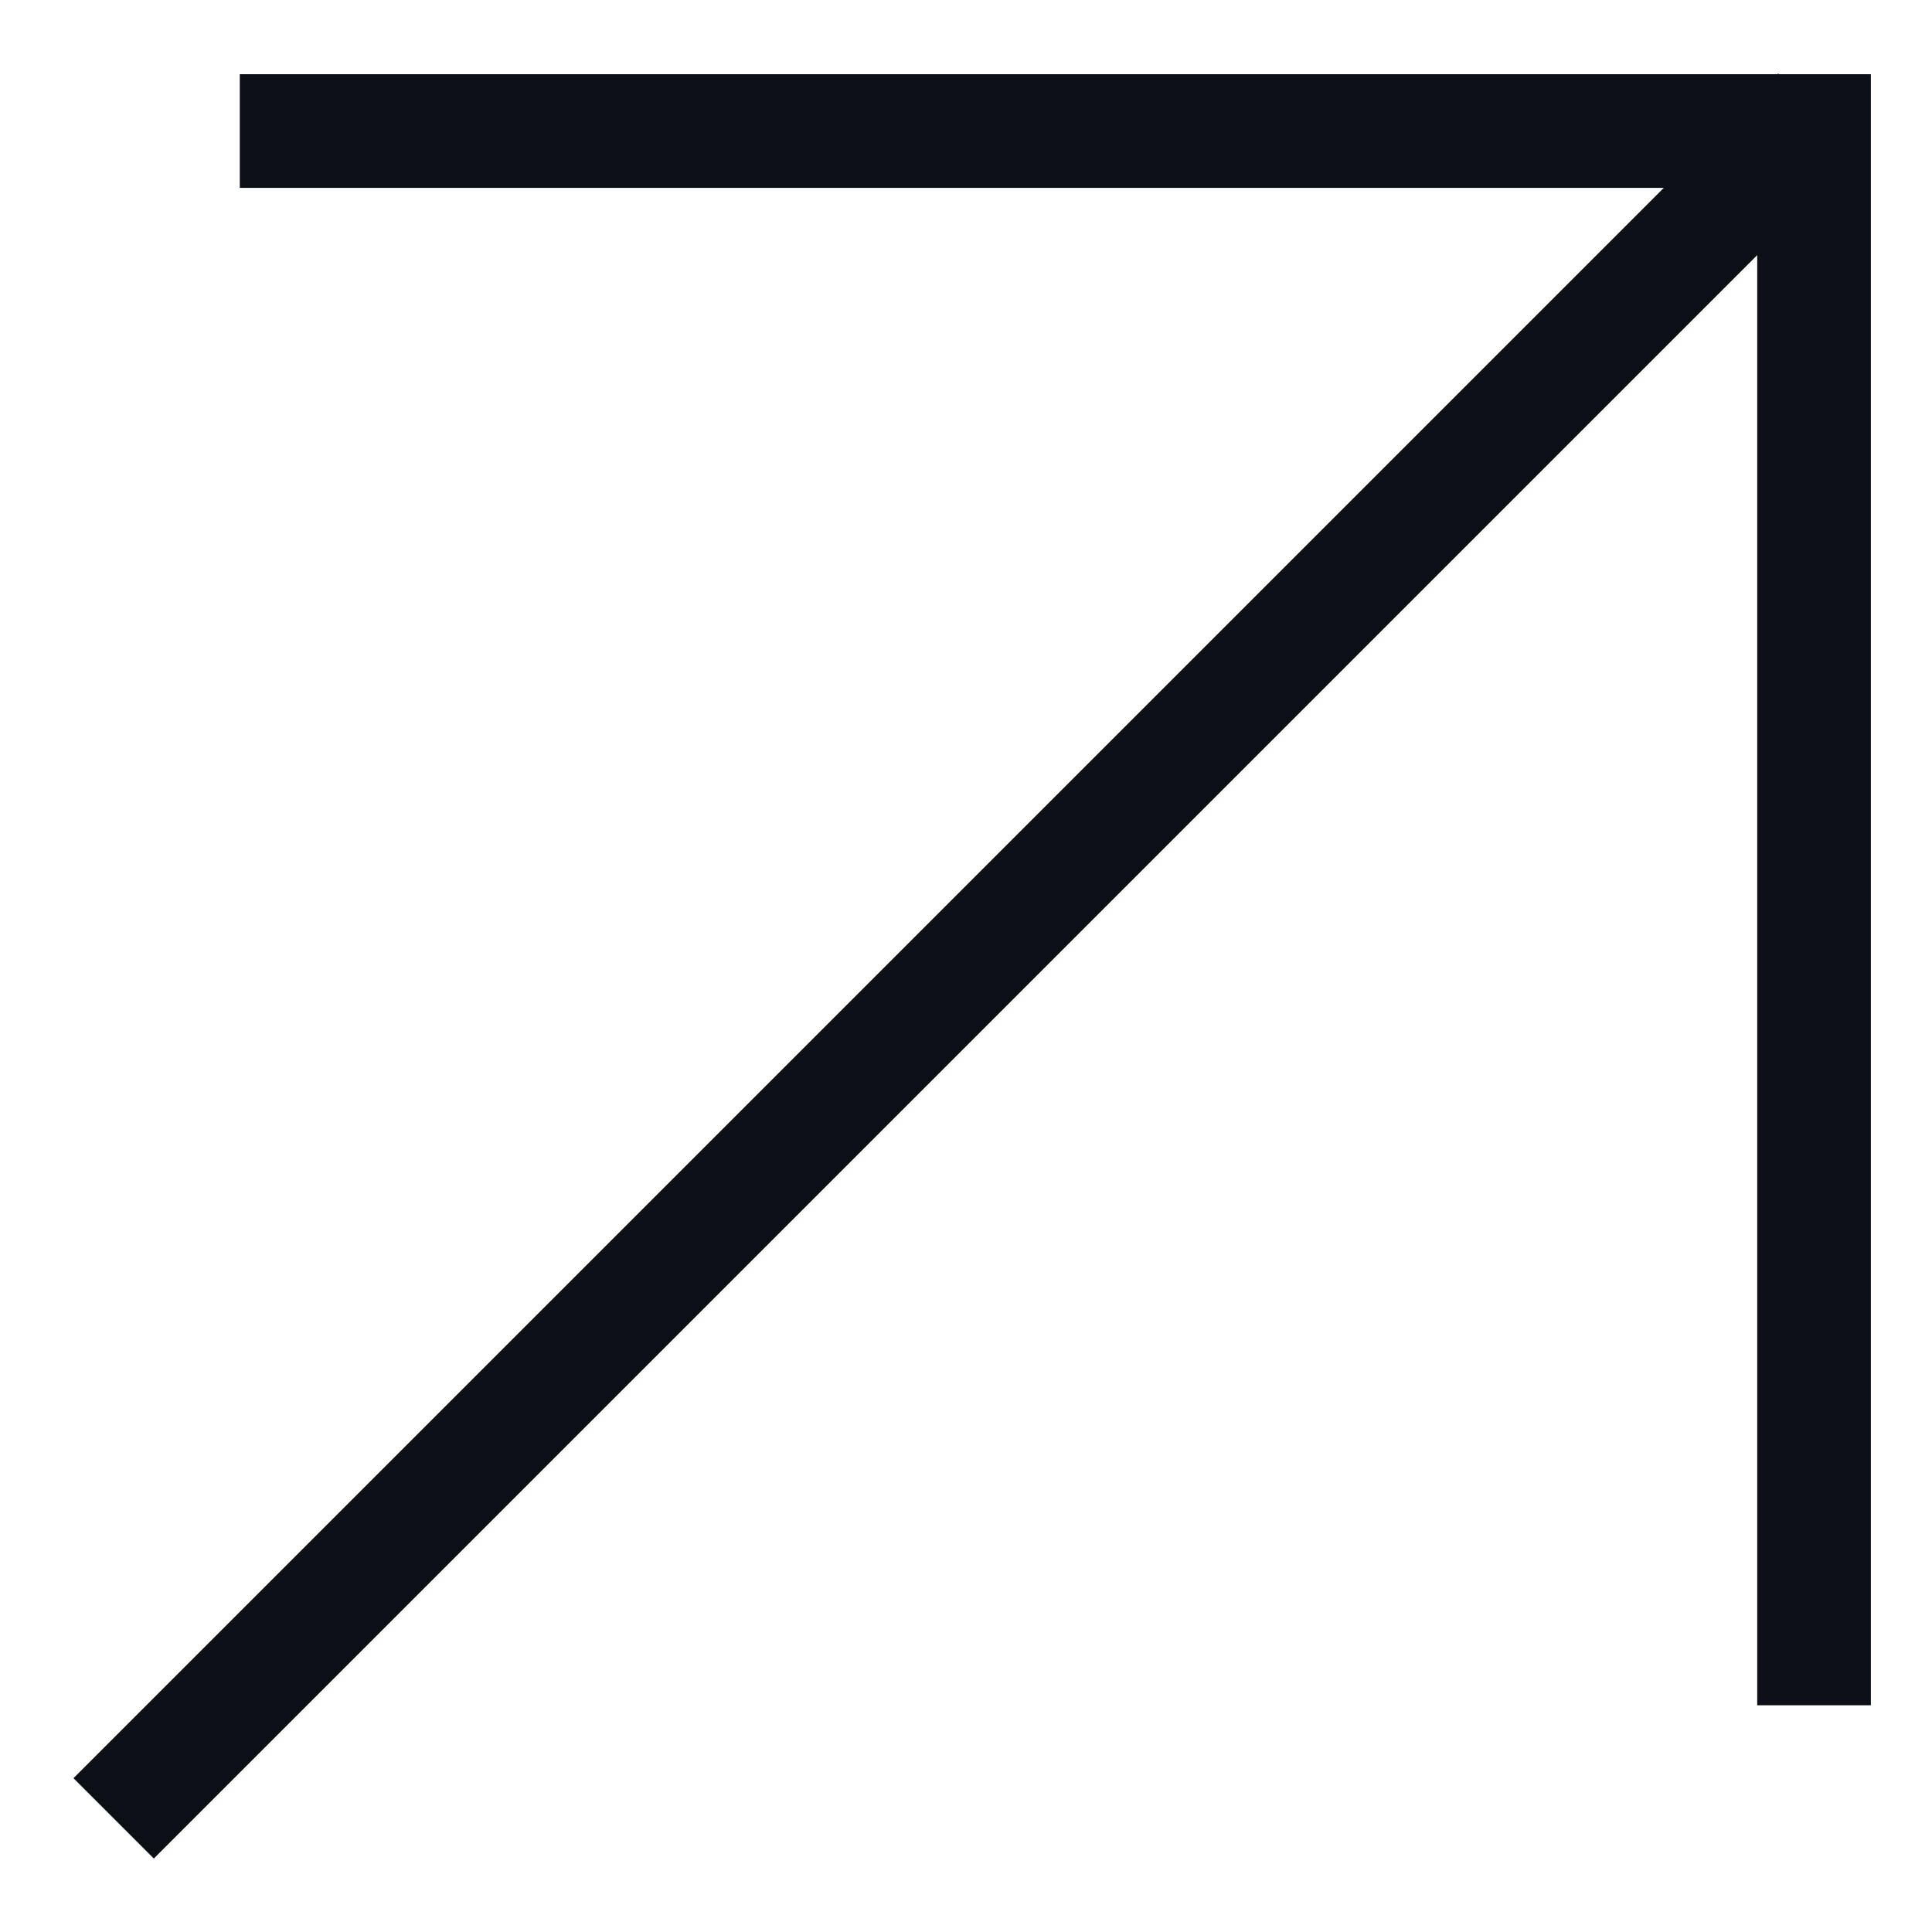 <svg width="17" height="17" viewBox="0 0 17 17" fill="none" xmlns="http://www.w3.org/2000/svg">
<path d="M1 16L16 1" stroke="#0C0F15" stroke-miterlimit="10"/>
<path d="M2.11 1.153H15.962V15.005" stroke="#0C0F15" stroke-miterlimit="10"/>
</svg>
